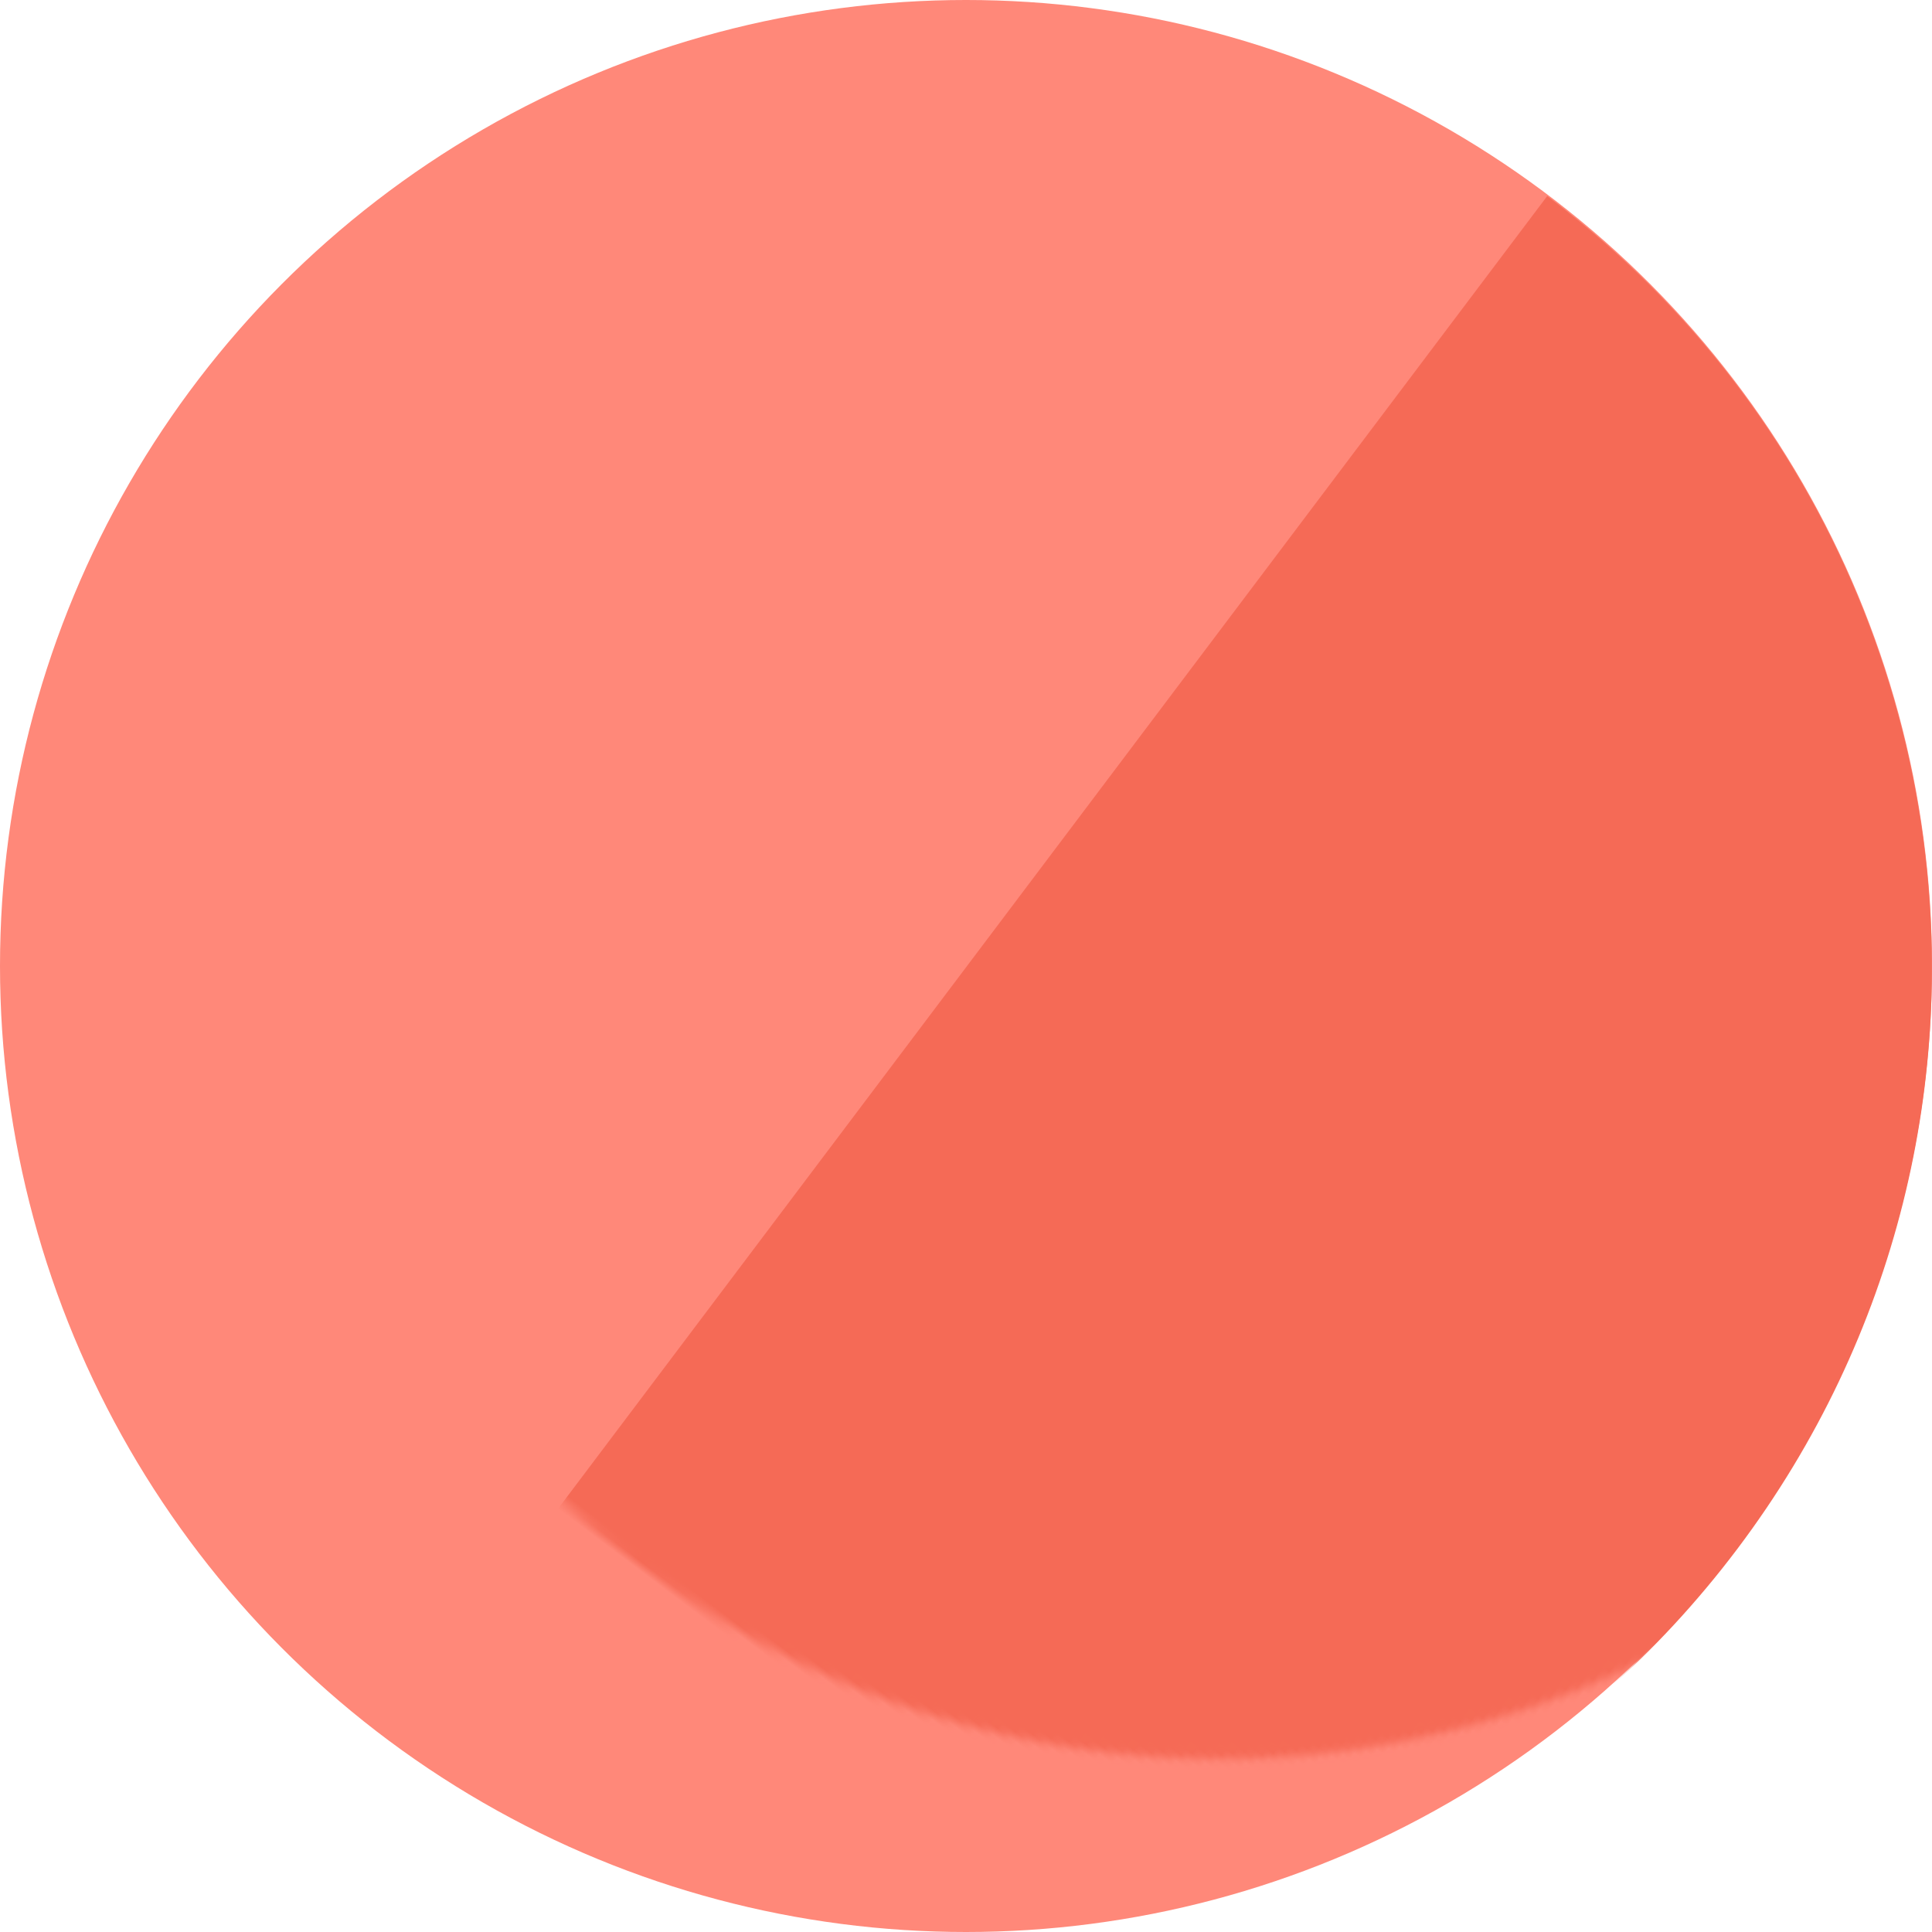 <?xml version="1.0" encoding="UTF-8"?>
<svg width="238px" height="238px" viewBox="0 0 238 238" version="1.1" xmlns="http://www.w3.org/2000/svg" xmlns:xlink="http://www.w3.org/1999/xlink">
    <!-- Generator: Sketch 48.2 (47327) - http://www.bohemiancoding.com/sketch -->
    <title>oval-dual</title>
    <desc>Created with Sketch.</desc>
    <defs>
        <circle id="path-1" cx="119" cy="119" r="119"></circle>
    </defs>
    <g id="Design-Frontiers-Final-Mock" stroke="none" stroke-width="1" fill="none" fill-rule="evenodd" transform="translate(-46, -3822)">
        <g id="interest" transform="translate(46, 3557)">
            <g id="oval-dual" transform="translate(0, 265)">
                <mask id="mask-2" fill="white">
                    <use xlink:href="#path-1"></use>
                </mask>
                <use id="Oval" fill="#FF8879" xlink:href="#path-1"></use>
                <path d="M107,274 C172.722,274 226,220.722 226,155 C226,89.278 172.722,36 107,36 L107,274 Z" id="Oval" fill="#F56A56" mask="url(#mask-2)" transform="translate(166.5, 155) rotate(-323) translate(-166.5, -155) "></path>
            </g>
        </g>
    </g>
</svg>